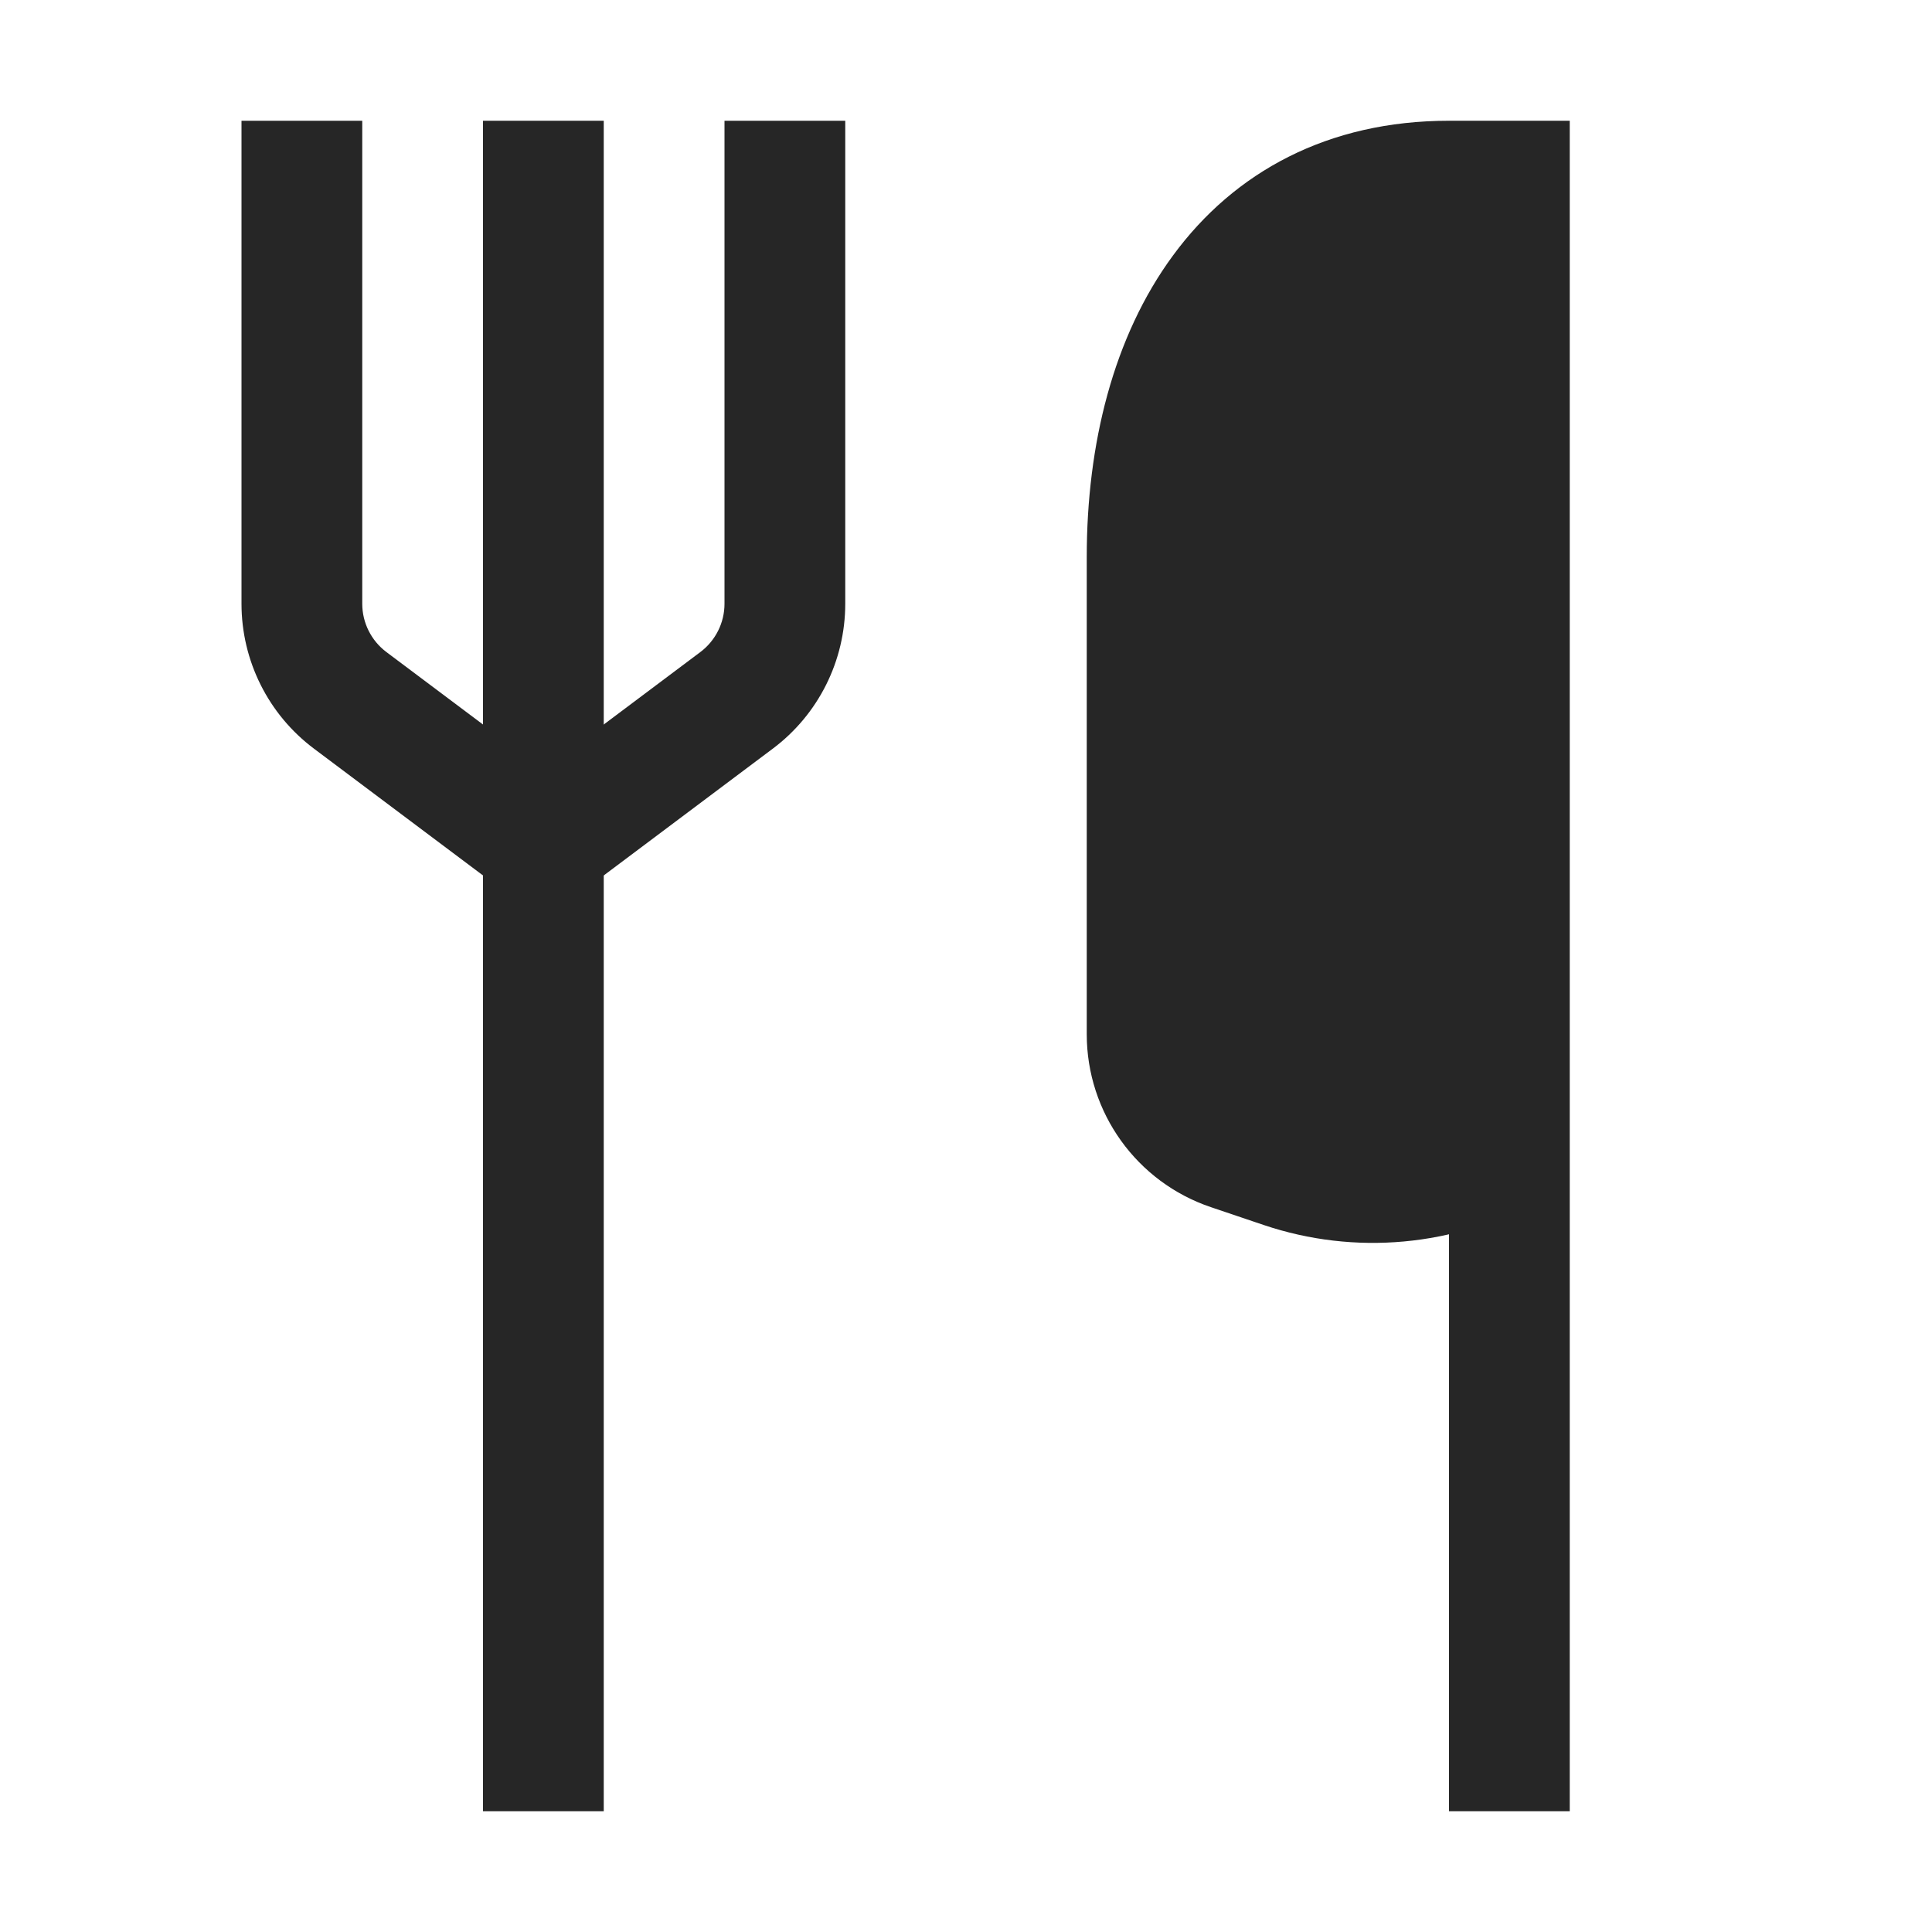 <svg width="24" height="24" viewBox="0 0 24 24" fill="none" xmlns="http://www.w3.org/2000/svg">
<path fill-rule="evenodd" clip-rule="evenodd" d="M14.572 3.173C15.336 2.133 16.499 1.5 18 1.5V3L18.386 13.594L19.114 14.906C18.07 15.486 16.829 15.599 15.697 15.217L15.043 14.996C14.121 14.685 13.5 13.821 13.5 12.848V6.918C13.5 5.523 13.828 4.184 14.572 3.173Z" fill="#262626"/>
<path d="M18 1.5H19.5V22.5H18V1.5Z" fill="#262626"/>
<path d="M6 1.5H7.5V22.5H6V1.5Z" fill="#262626"/>
<path fill-rule="evenodd" clip-rule="evenodd" d="M3 7.5V1.5H4.5V7.5C4.5 7.736 4.611 7.958 4.8 8.1L7.2 9.9L6.3 11.1L3.9 9.3C3.333 8.875 3 8.208 3 7.5Z" fill="#262626"/>
<path fill-rule="evenodd" clip-rule="evenodd" d="M10.5 7.5V1.5H9V7.5C9 7.736 8.889 7.958 8.7 8.1L6.3 9.9L7.2 11.1L9.6 9.3C10.167 8.875 10.5 8.208 10.5 7.5Z" fill="#262626"/>
</svg>
